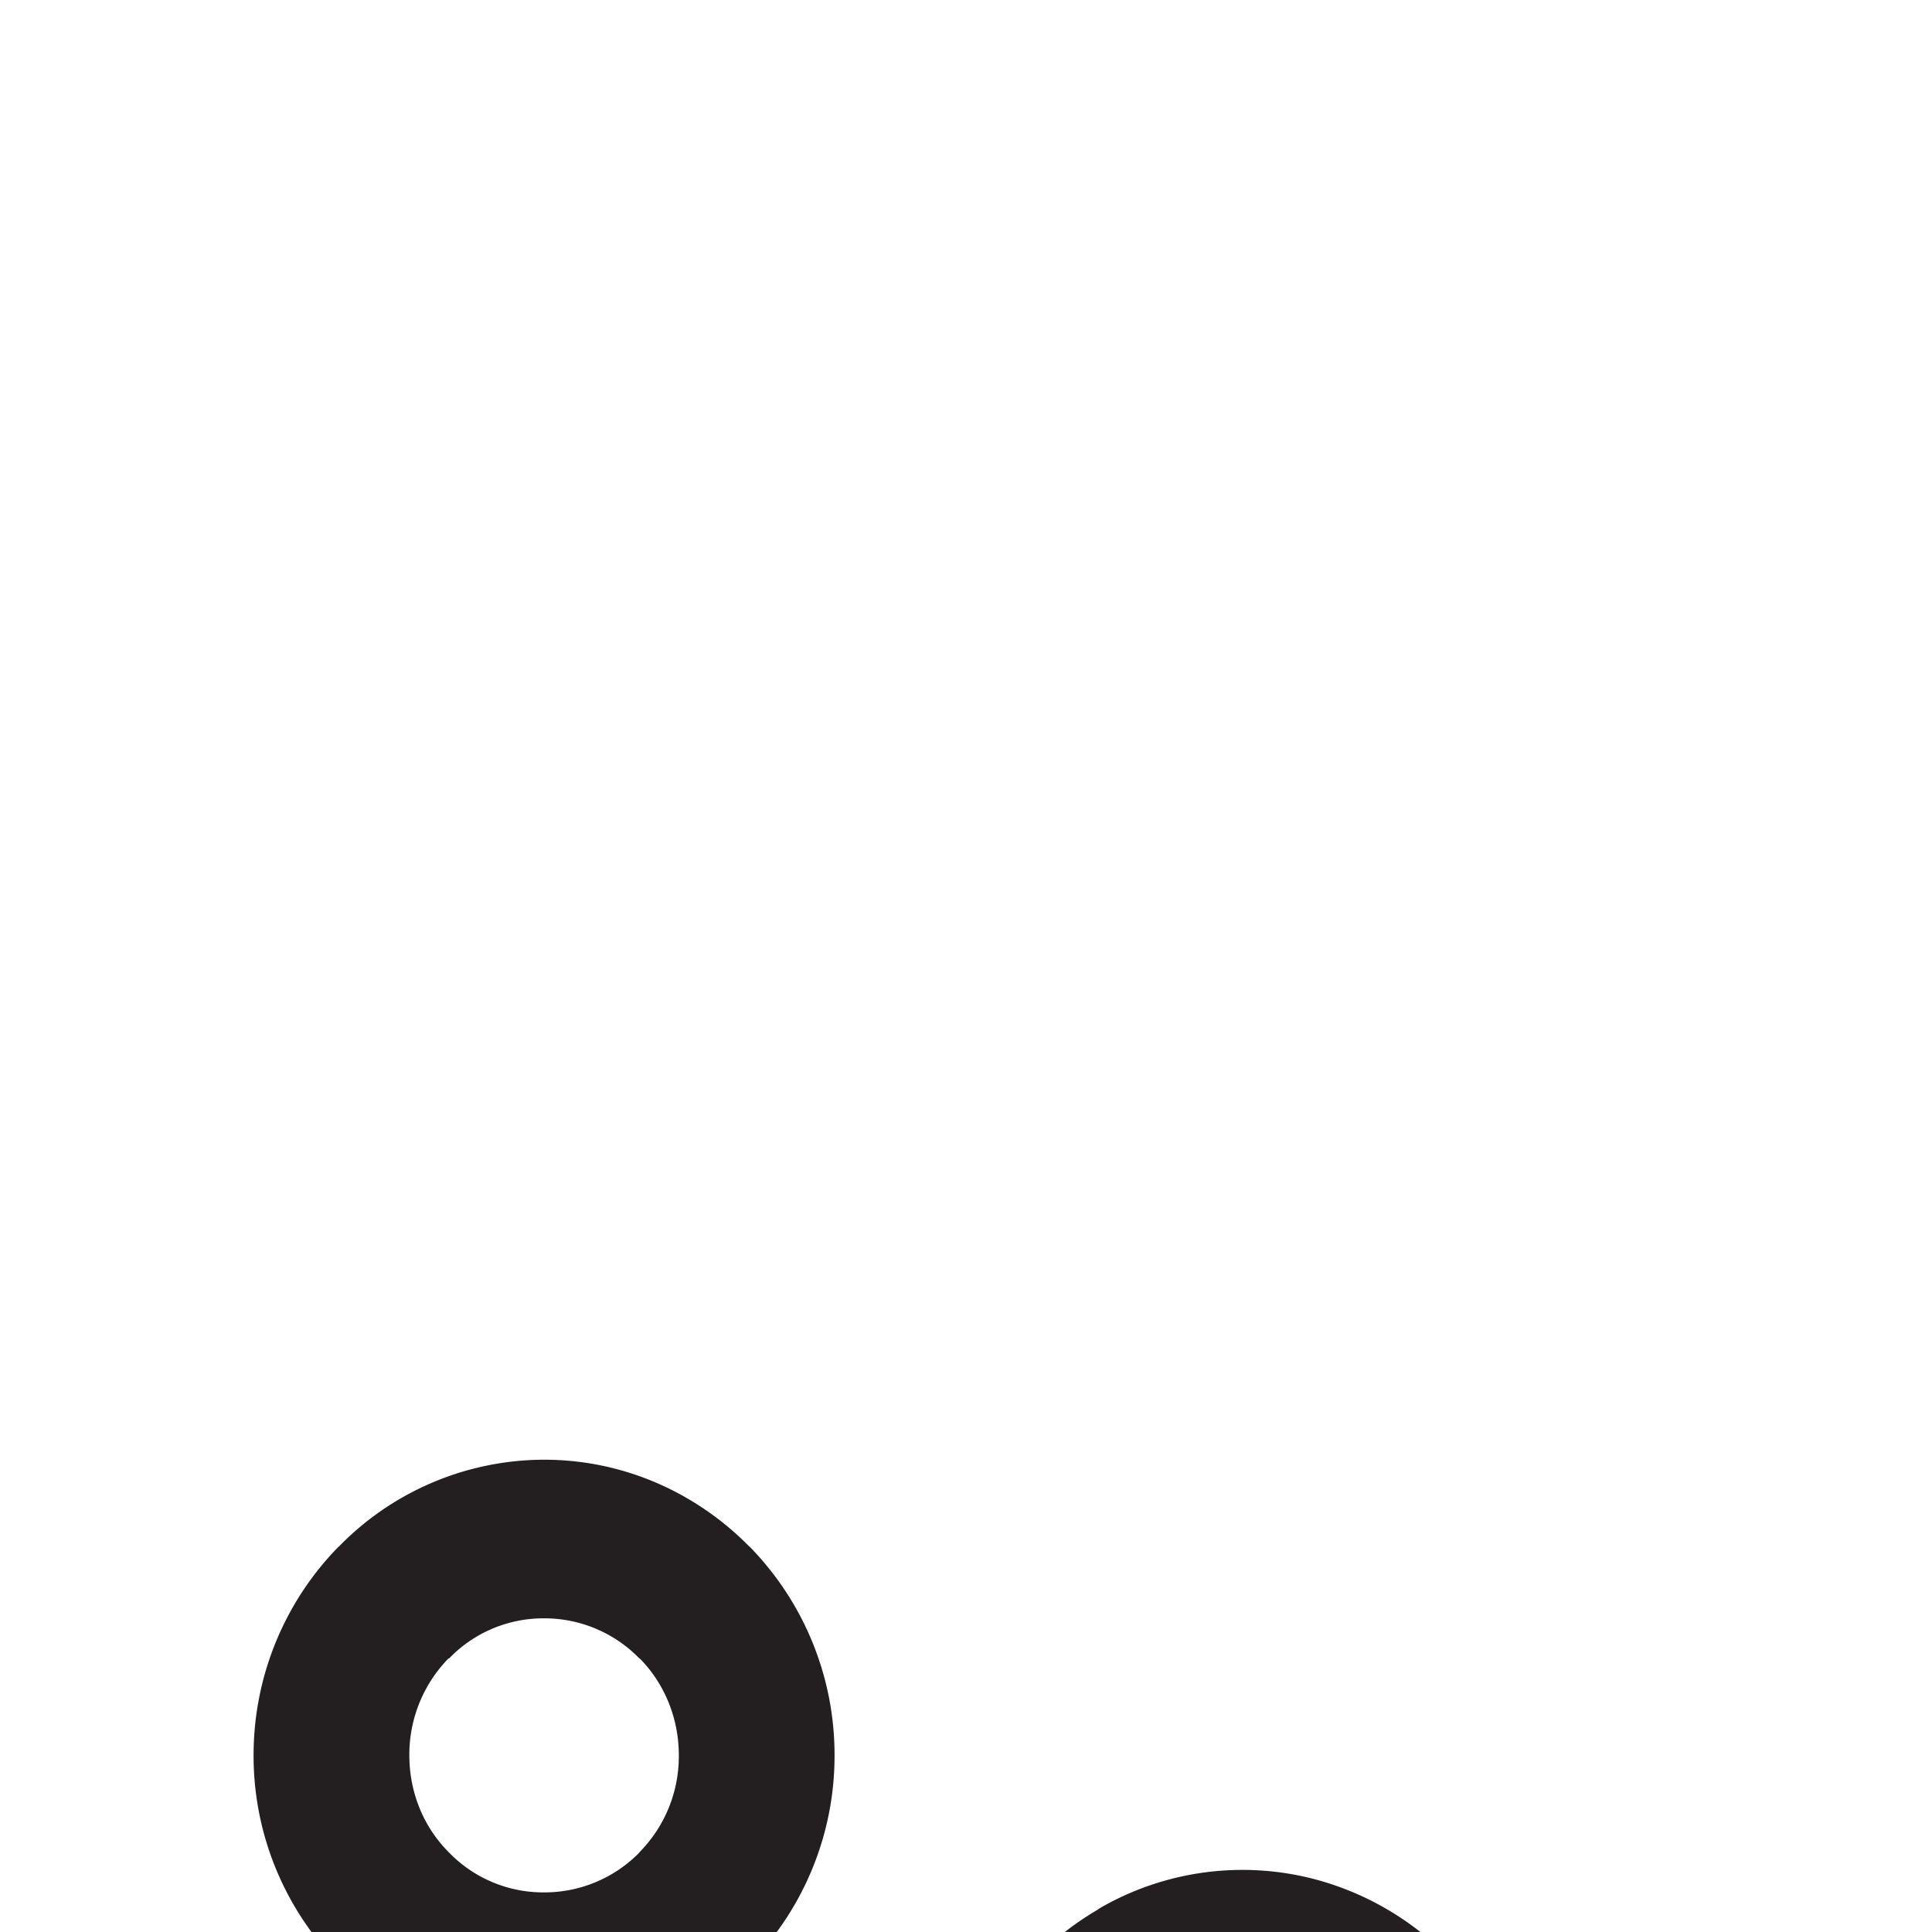<svg xmlns="http://www.w3.org/2000/svg"  viewBox="0 0 48 48" width="1024px" height="1024px">
<path d="M15.885 41.203a3.29 3.29 0 00-2.371-.996 3.25 3.25 0 00-2.356.996h-.015a3.418 3.418 0 00-.973 2.406c0 .95.371 1.797.973 2.403l.015.015a3.256 3.256 0 002.356.989 3.3 3.3 0 002.37-.989l.009-.015a3.388 3.388 0 00.972-2.403c0-.941-.37-1.797-.972-2.406h-.008zm-2.371 46.59c.933 0 1.77-.387 2.37-.992l.009-.016a3.39 3.39 0 00.972-2.394c0-.95-.37-1.801-.972-2.414h-.008a3.275 3.275 0 00-2.371-.997 3.23 3.23 0 00-2.356.997h-.015a3.43 3.43 0 00-.973 2.414c0 .937.371 1.789.973 2.394l.015.016a3.29 3.29 0 002.356.992zM31.736 77.48a3.296 3.296 0 002.035-1.582l.063-.117a3.43 3.43 0 00.266-2.465 3.363 3.363 0 00-1.563-2.074l-.047-.031a3.281 3.281 0 00-2.488-.305 3.278 3.278 0 00-2.035 1.586 3.442 3.442 0 001.222 4.656h.004c.801.47 1.703.555 2.543.332zM16.943 60.512a4.808 4.808 0 00-3.43-1.45 4.8 4.8 0 00-3.425 1.45 4.958 4.958 0 00-1.41 3.484c0 1.363.539 2.594 1.41 3.496a4.805 4.805 0 006.855 0 5 5 0 001.414-3.496 4.943 4.943 0 00-1.414-3.484zm-1.93-5.801a9.162 9.162 0 015.032 2.644h.012c.21.215.418.454.609.692l3.34-1.965a7.366 7.366 0 01-.11-4.18 7.278 7.278 0 013.364-4.449l.054-.039a7.078 7.078 0 015.418-.707 7.235 7.235 0 014.383 3.426v.004a7.464 7.464 0 01.723 5.566 7.283 7.283 0 01-3.363 4.457l-.457.274h-.047a7.13 7.13 0 01-4.973.46 7.179 7.179 0 01-3.496-2.18l-3.332 1.962a9.615 9.615 0 010 6.652l3.332 1.957a7.102 7.102 0 013.496-2.183 7.006 7.006 0 015.477.738l.109.055v.003a7.314 7.314 0 013.254 4.403 7.454 7.454 0 01-.723 5.558l-.062.125-.004-.011a7.295 7.295 0 01-4.313 3.32 7.156 7.156 0 01-5.476-.734v-.016a7.307 7.307 0 01-3.364-4.453 7.34 7.34 0 01.11-4.172l-3.34-1.961a9.204 9.204 0 01-.61.68l-.011.011a9.103 9.103 0 01-5.031 2.63v3.925c1.386.297 2.629 1 3.601 1.992l.008.008a7.375 7.375 0 012.11 5.188 7.358 7.358 0 01-2.11 5.171l-.008.024c-1.312 1.324-3.113 2.148-5.101 2.148a7.16 7.16 0 01-5.094-2.148h-.008v-.024A7.361 7.361 0 016.3 84.391c0-2.024.808-3.864 2.113-5.188v-.008h.008a7.137 7.137 0 013.598-1.992v-3.926a9.092 9.092 0 01-5.028-2.629l-.011-.011a9.46 9.46 0 01-2.711-6.64 9.467 9.467 0 012.71-6.642h.012a9.164 9.164 0 015.028-2.644V50.8a7.261 7.261 0 01-3.598-1.996h-.008v-.012A7.383 7.383 0 016.3 43.609c0-2.011.808-3.855 2.113-5.183l.008-.004a7.136 7.136 0 015.094-2.156c1.988 0 3.789.824 5.101 2.156v.004h.008a7.393 7.393 0 012.11 5.183 7.38 7.38 0 01-2.11 5.184l-.008.012a7.256 7.256 0 01-3.601 1.996v3.91zm18.758-2.61l-.027-.039a3.366 3.366 0 00-2.008-1.546 3.301 3.301 0 00-2.547.34h.004a3.36 3.36 0 00-1.562 2.07 3.45 3.45 0 00.336 2.586l.015.02c.461.8 1.2 1.34 2.02 1.554a3.22 3.22 0 002.535-.332l.043-.02a3.403 3.403 0 001.52-2.043 3.471 3.471 0 00-.329-2.59m14.817 1.149h3.726v11.578l5.375-6.05h4.47l-6.49 7.007 6.517 8.883h-4.27l-5.602-7.934v7.934h-3.726V53.25m17.898 13.543c0 1.969 1.39 4.836 4.75 4.836 2.075 0 3.442-1.102 4.153-2.547.37-.7.539-1.45.597-2.227a5.015 5.015 0 00-.43-2.234c-.652-1.5-2.1-2.805-4.347-2.805-3.016 0-4.723 2.489-4.723 4.95v.027zm13.196 7.875h-3.727v-2.285c-.992 1.847-3.07 2.773-5.262 2.773-5.004 0-7.933-3.965-7.933-8.449 0-5.004 3.554-8.418 7.933-8.418 2.844 0 4.578 1.531 5.262 2.809v-2.32h3.727v15.89M83.9 61.703h-1.93v-2.926h1.93v-.894c0-4.723 3.532-5.004 6.204-5.035v2.918c-.938 0-2.473 0-2.473 2.234v.777h2.473v2.926H87.63v12.965H83.9V61.703m8.739-8.453h3.726v11.578l5.375-6.05h4.465l-6.484 7.007 6.511 8.883h-4.265l-5.602-7.934v7.934H92.64V53.25m17.893 13.543c0 1.969 1.395 4.836 4.75 4.836 2.074 0 3.442-1.102 4.153-2.547.37-.7.543-1.45.597-2.227a5.015 5.015 0 00-.43-2.234c-.652-1.5-2.101-2.805-4.347-2.805-3.012 0-4.723 2.489-4.723 4.95v.027zm13.2 7.875h-3.727v-2.285c-.996 1.847-3.07 2.773-5.262 2.773-5.008 0-7.933-3.965-7.933-8.449 0-5.004 3.554-8.418 7.933-8.418 2.844 0 4.578 1.531 5.262 2.809v-2.32h3.726v15.89" fill="#231F20"></path>
</svg>
          